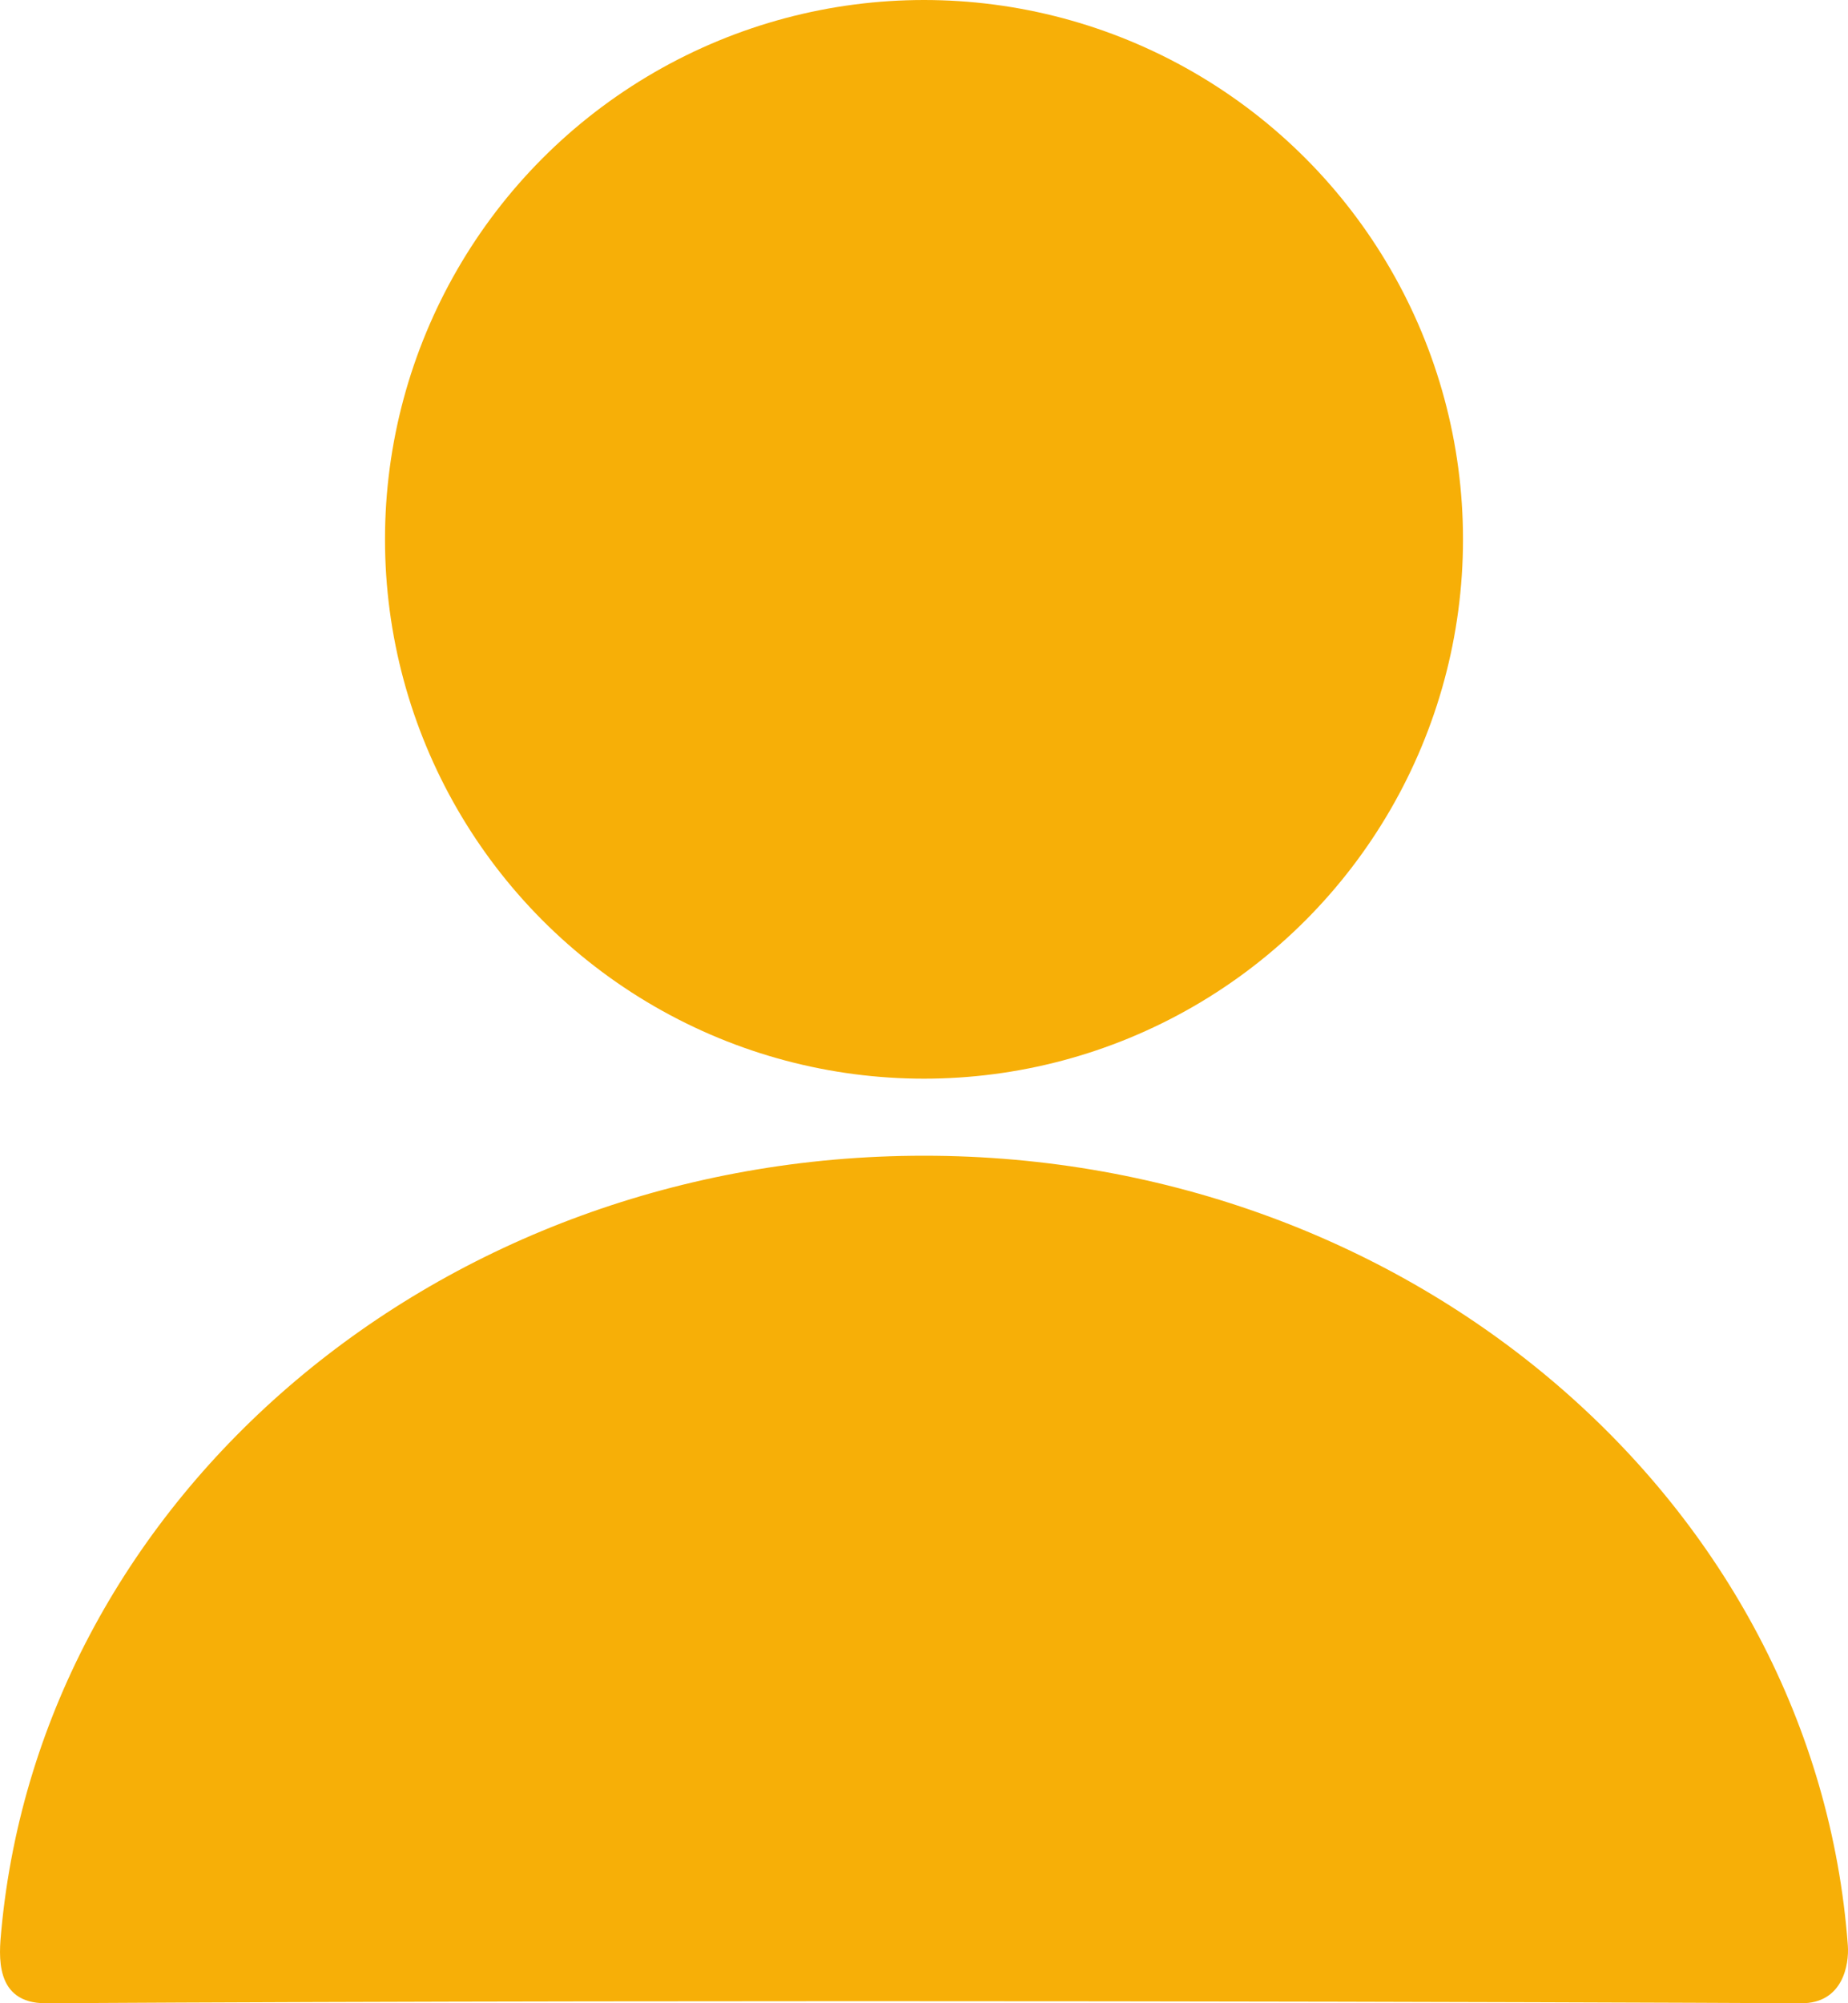 <?xml version="1.0" encoding="UTF-8"?>
<svg width="24px" height="26px" viewBox="0 0 24 26" version="1.1" xmlns="http://www.w3.org/2000/svg" xmlns:xlink="http://www.w3.org/1999/xlink">
    <!-- Generator: Sketch 49 (51002) - http://www.bohemiancoding.com/sketch -->
    <title>Group 5 Copy</title>
    <desc>Created with Sketch.</desc>
    <defs></defs>
    <g id="Page-1" stroke="none" stroke-width="1" fill="none" fill-rule="evenodd">
        <g id="关于-商业合作" transform="translate(-203, -3202)" fill="#F7AF07">
            <g id="联系方式" transform="translate(0, 2873)">
                <g id="Group-20" transform="translate(185, 317)">
                    <g id="Group-5-Copy" transform="translate(18, 12)">
                        <circle id="Oval-4" cx="12" cy="7" r="7"></circle>
                        <path d="M23.998,25.25 C23.574,19.524 18.364,15 11.999,15 C5.706,15 0.542,19.422 0.017,25.056 C-0.012,25.368 -0.08,26.004 0.597,26 C9.795,25.947 20.562,25.986 23.393,26 C23.933,26.003 24.016,25.499 23.998,25.25 Z" id="Oval-4"></path>
                    </g>
                </g>
            </g>
        </g>
    </g>
</svg>
